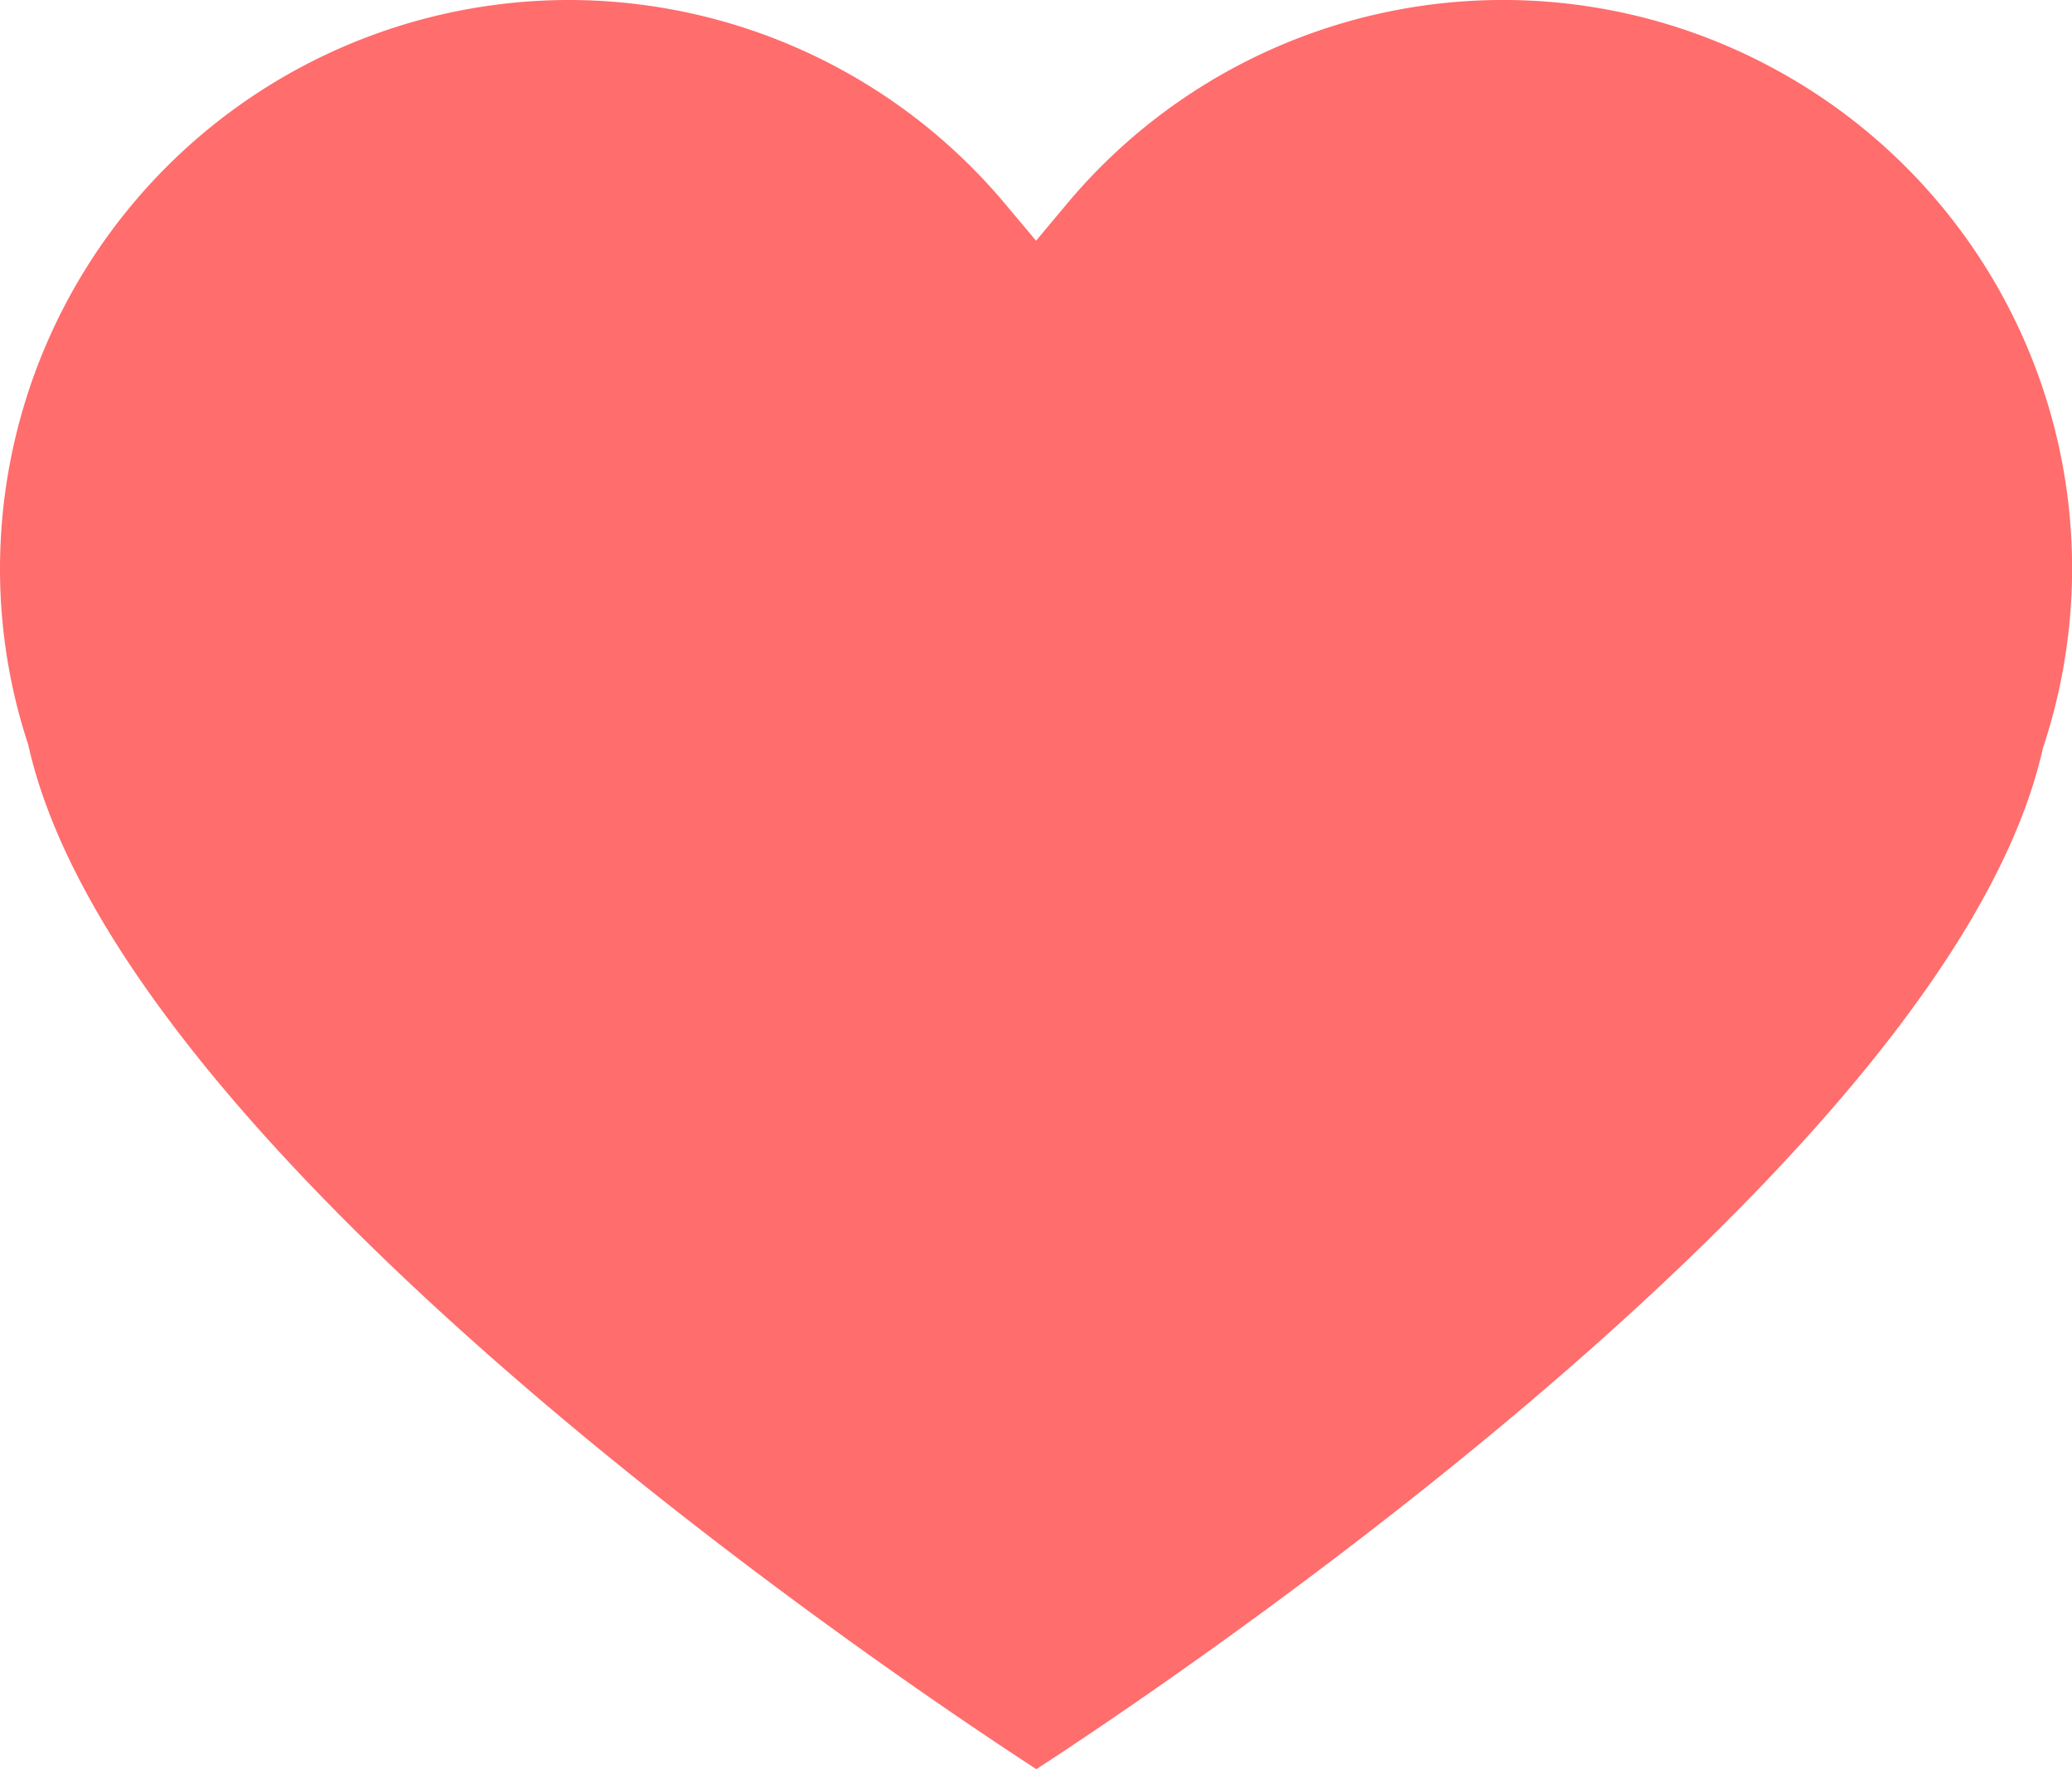 <svg xmlns="http://www.w3.org/2000/svg" width="14.337" height="12.245" viewBox="0 0 14.337 12.245">
  <path id="Path_100301" data-name="Path 100301" d="M1974.817,1786.541a3.939,3.939,0,0,0-3.936,3.941,3.882,3.882,0,0,0,.195,1.212c.637,2.864,6.042,6.485,6.976,7.092.933-.607,6.331-4.227,6.965-7.068a3.931,3.931,0,0,0-1.836-4.688,3.933,3.933,0,0,0-4.931.938l-.2.239-.2-.238A3.941,3.941,0,0,0,1974.817,1786.541Z" transform="translate(-1970.881 -1786.541)" fill="#ff6d6c"/>
</svg>
